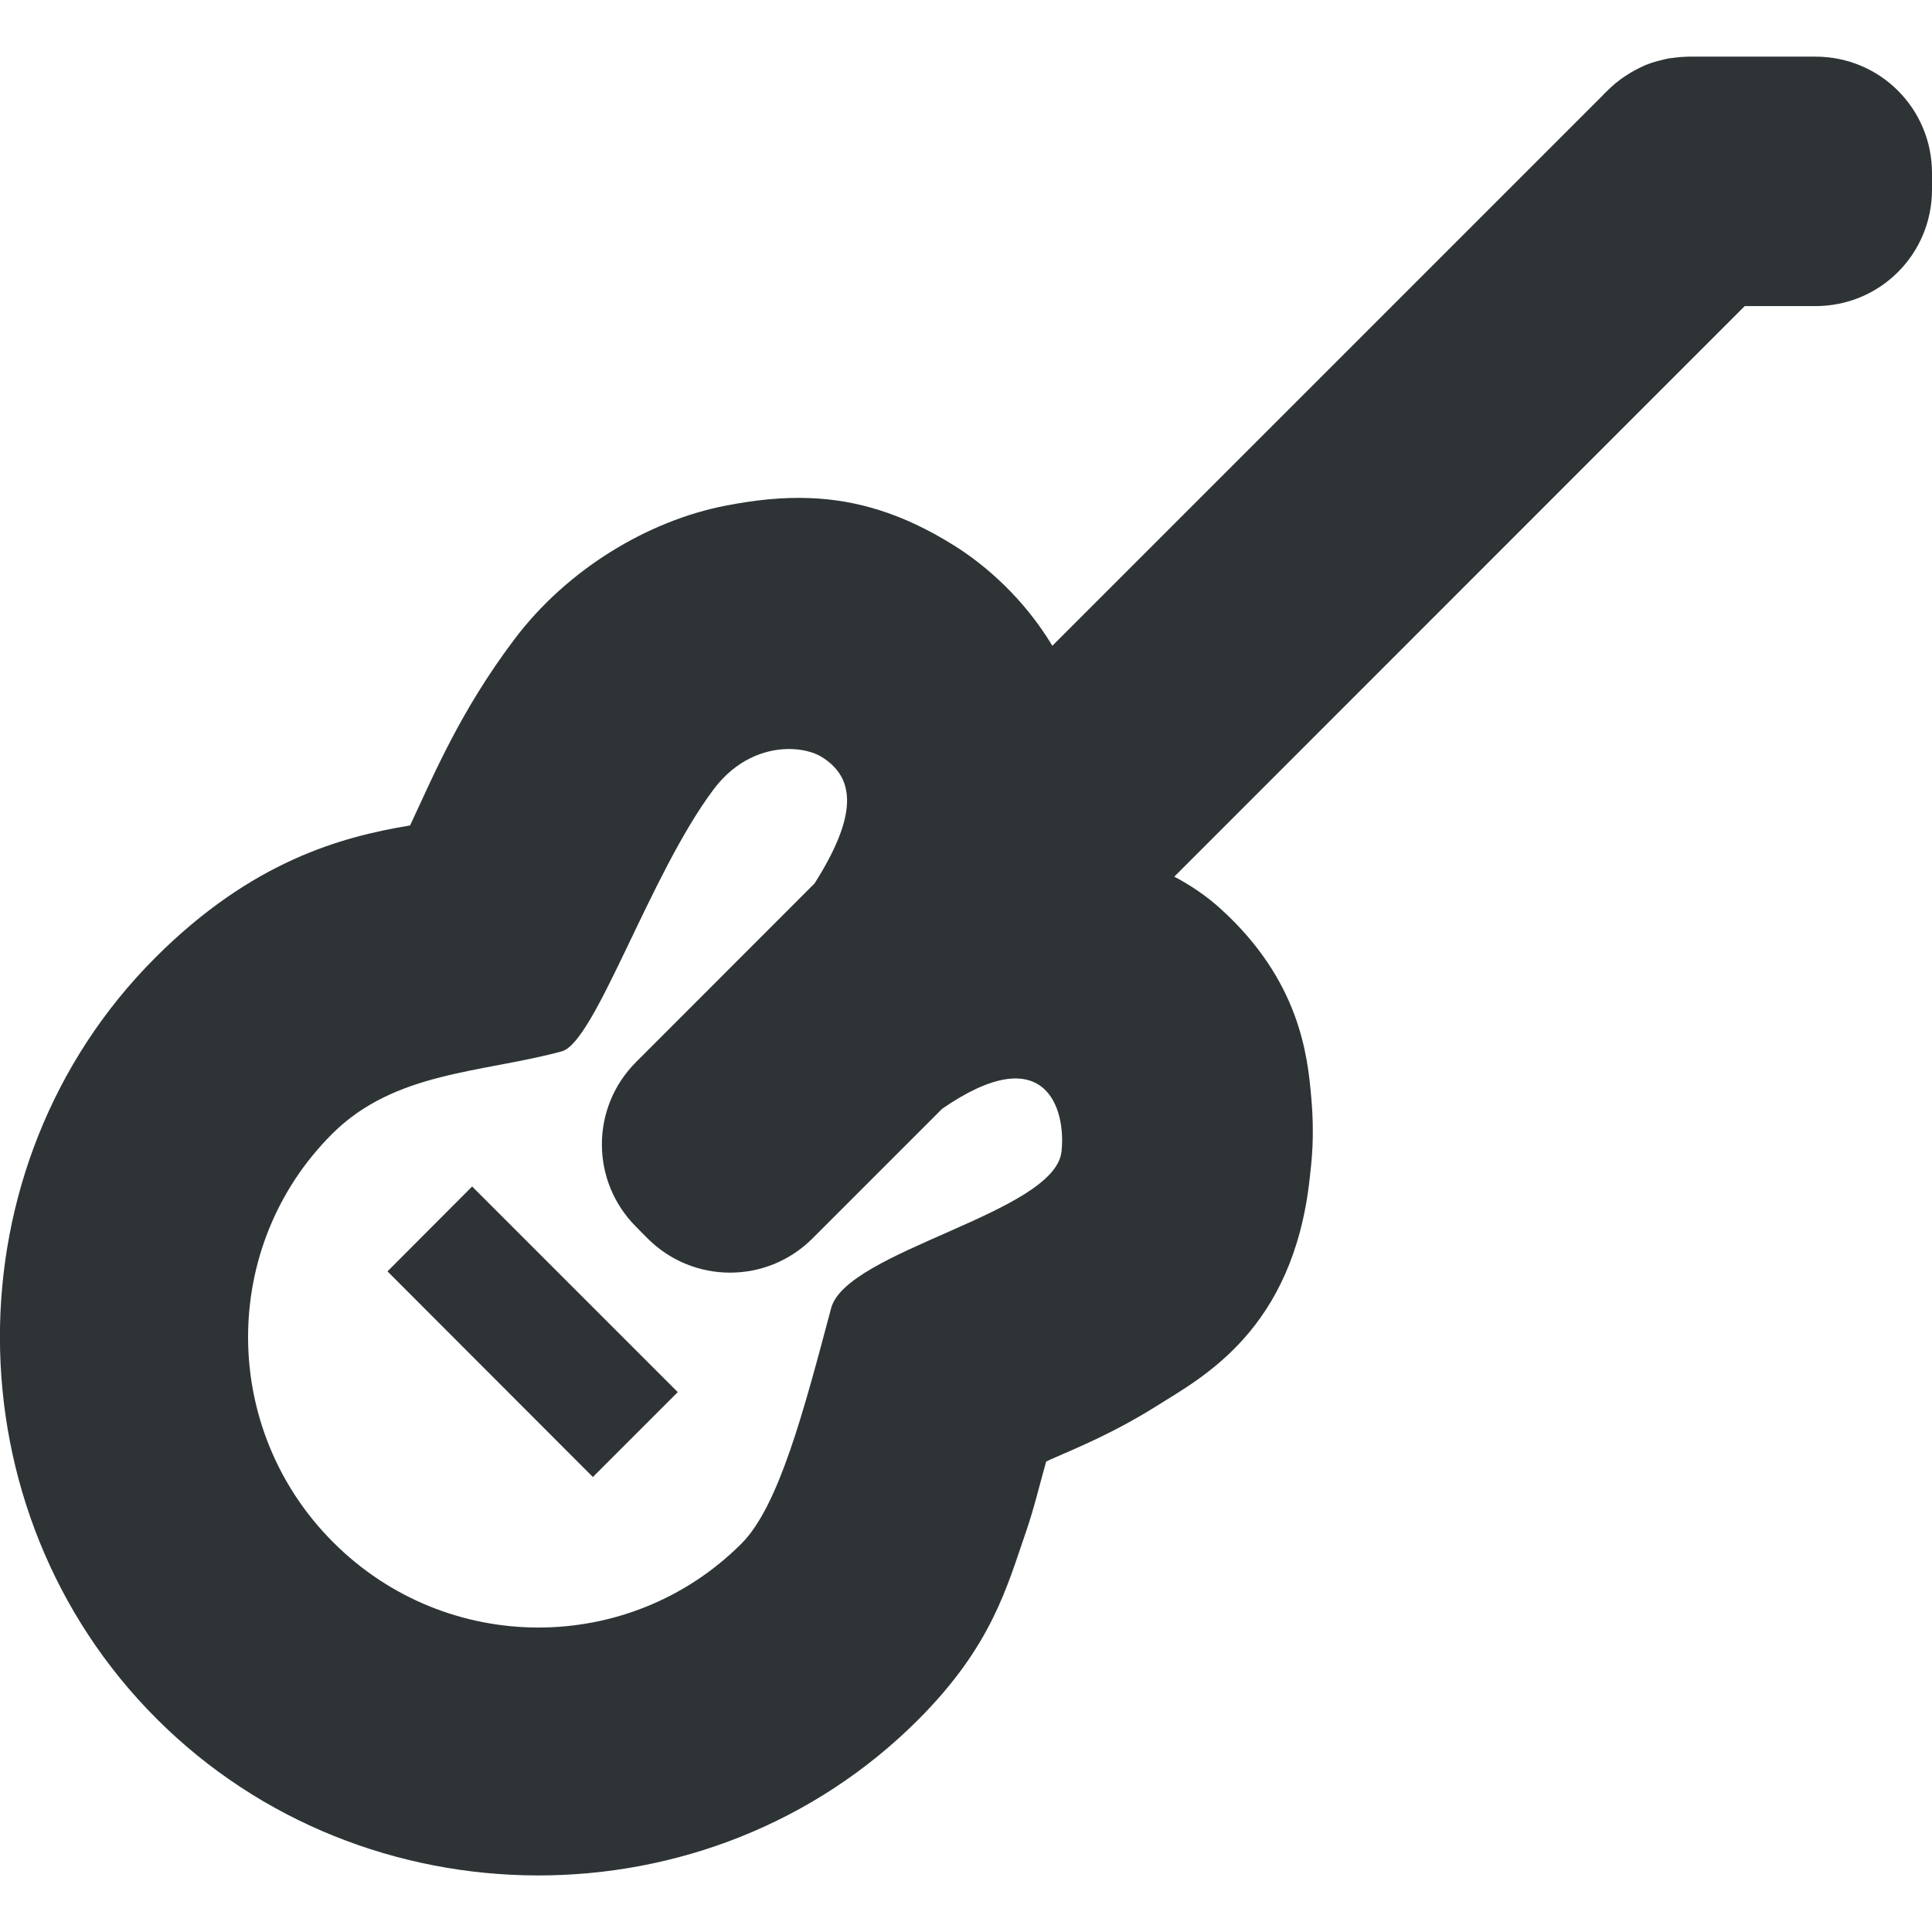 <?xml version="1.0" encoding="UTF-8" standalone="no"?>
<svg
   height="16px"
   viewBox="0 0 16 16"
   width="16px"
   version="1.1"
   id="svg5"
   sodipodi:docname="cassette-wave-genre-rock.svg"
   inkscape:version="1.3.2 (091e20ef0f, 2023-11-25)"
   xmlns:inkscape="http://www.inkscape.org/namespaces/inkscape"
   xmlns:sodipodi="http://sodipodi.sourceforge.net/DTD/sodipodi-0.dtd"
   xmlns="http://www.w3.org/2000/svg"
   xmlns:svg="http://www.w3.org/2000/svg">
  <defs
     id="defs5" />
  <sodipodi:namedview
     id="namedview5"
     pagecolor="#ffffff"
     bordercolor="#000000"
     borderopacity="0.25"
     inkscape:showpageshadow="2"
     inkscape:pageopacity="0.0"
     inkscape:pagecheckerboard="0"
     inkscape:deskcolor="#d1d1d1"
     inkscape:zoom="16"
     inkscape:cx="-0.71875"
     inkscape:cy="16.03125"
     inkscape:window-width="1920"
     inkscape:window-height="1131"
     inkscape:window-x="0"
     inkscape:window-y="0"
     inkscape:window-maximized="1"
     inkscape:current-layer="svg5" />
  <path
     id="rect5-2"
     style="fill:#2e3436;fill-opacity:1;stroke-width:3.659;stroke-dasharray:none;paint-order:stroke markers fill"
     d="M 13.992 0.469 C 13.975 0.469 13.96 0.47 13.943 0.471 C 13.942 0.471 13.941 0.471 13.939 0.471 C 13.924 0.472 13.908 0.473 13.893 0.475 C 13.882 0.476 13.87 0.477 13.859 0.479 C 13.845 0.48 13.83 0.482 13.816 0.484 C 13.814 0.485 13.811 0.486 13.809 0.486 C 13.789 0.49 13.769 0.495 13.75 0.5 C 13.735 0.504 13.72 0.507 13.705 0.512 C 13.684 0.518 13.663 0.525 13.643 0.533 C 13.636 0.536 13.63 0.538 13.623 0.541 C 13.606 0.548 13.591 0.556 13.574 0.564 C 13.564 0.569 13.553 0.575 13.543 0.58 C 13.514 0.595 13.488 0.611 13.461 0.629 C 13.436 0.645 13.412 0.663 13.389 0.682 C 13.387 0.683 13.385 0.684 13.383 0.686 C 13.381 0.687 13.38 0.688 13.379 0.689 C 13.377 0.691 13.376 0.692 13.375 0.693 C 13.352 0.712 13.331 0.731 13.311 0.752 C 13.296 0.766 13.281 0.78 13.268 0.795 L 8.715 5.348 C 8.482 4.959 8.162 4.68 7.902 4.518 C 7.473 4.249 7.09 4.14 6.707 4.125 C 6.477 4.116 6.248 4.141 6.008 4.188 C 5.368 4.312 4.697 4.713 4.258 5.297 C 3.808 5.895 3.593 6.417 3.396 6.836 C 2.829 6.93 2.088 7.129 1.287 7.93 C -0.438 9.655 -0.425 12.513 1.297 14.234 C 3.018 15.956 5.876 15.969 7.602 14.244 C 8.213 13.633 8.338 13.145 8.496 12.688 C 8.566 12.485 8.608 12.3 8.664 12.104 C 8.681 12.096 8.68 12.096 8.697 12.088 C 8.934 11.984 9.222 11.868 9.59 11.637 C 9.958 11.405 10.709 11.013 10.846 9.762 C 10.861 9.625 10.889 9.424 10.859 9.084 C 10.829 8.744 10.765 8.119 10.105 7.523 C 9.988 7.417 9.859 7.331 9.725 7.26 L 14.449 2.535 L 15.035 2.535 C 15.57 2.535 16 2.105 16 1.57 L 16 1.434 C 16 0.899 15.57 0.469 15.035 0.469 L 13.992 0.469 z M 6.521 6.203 C 6.637 6.201 6.74 6.228 6.807 6.27 C 7.09 6.447 7.098 6.76 6.746 7.316 L 5.268 8.795 C 4.89 9.173 4.89 9.782 5.268 10.16 L 5.363 10.256 C 5.741 10.634 6.351 10.634 6.729 10.256 L 7.803 9.182 C 8.655 8.594 8.83 9.178 8.791 9.537 C 8.735 10.047 7.01 10.356 6.883 10.834 C 6.656 11.687 6.45 12.473 6.141 12.783 C 5.21 13.714 3.696 13.71 2.76 12.773 C 1.823 11.837 1.819 10.321 2.75 9.391 C 3.27 8.871 3.992 8.886 4.652 8.707 C 4.93 8.632 5.379 7.244 5.91 6.537 C 6.094 6.292 6.328 6.207 6.521 6.203 z M 3.91 9.826 L 3.209 10.529 L 4.91 12.232 L 5.613 11.529 L 3.91 9.826 z " />
</svg>
